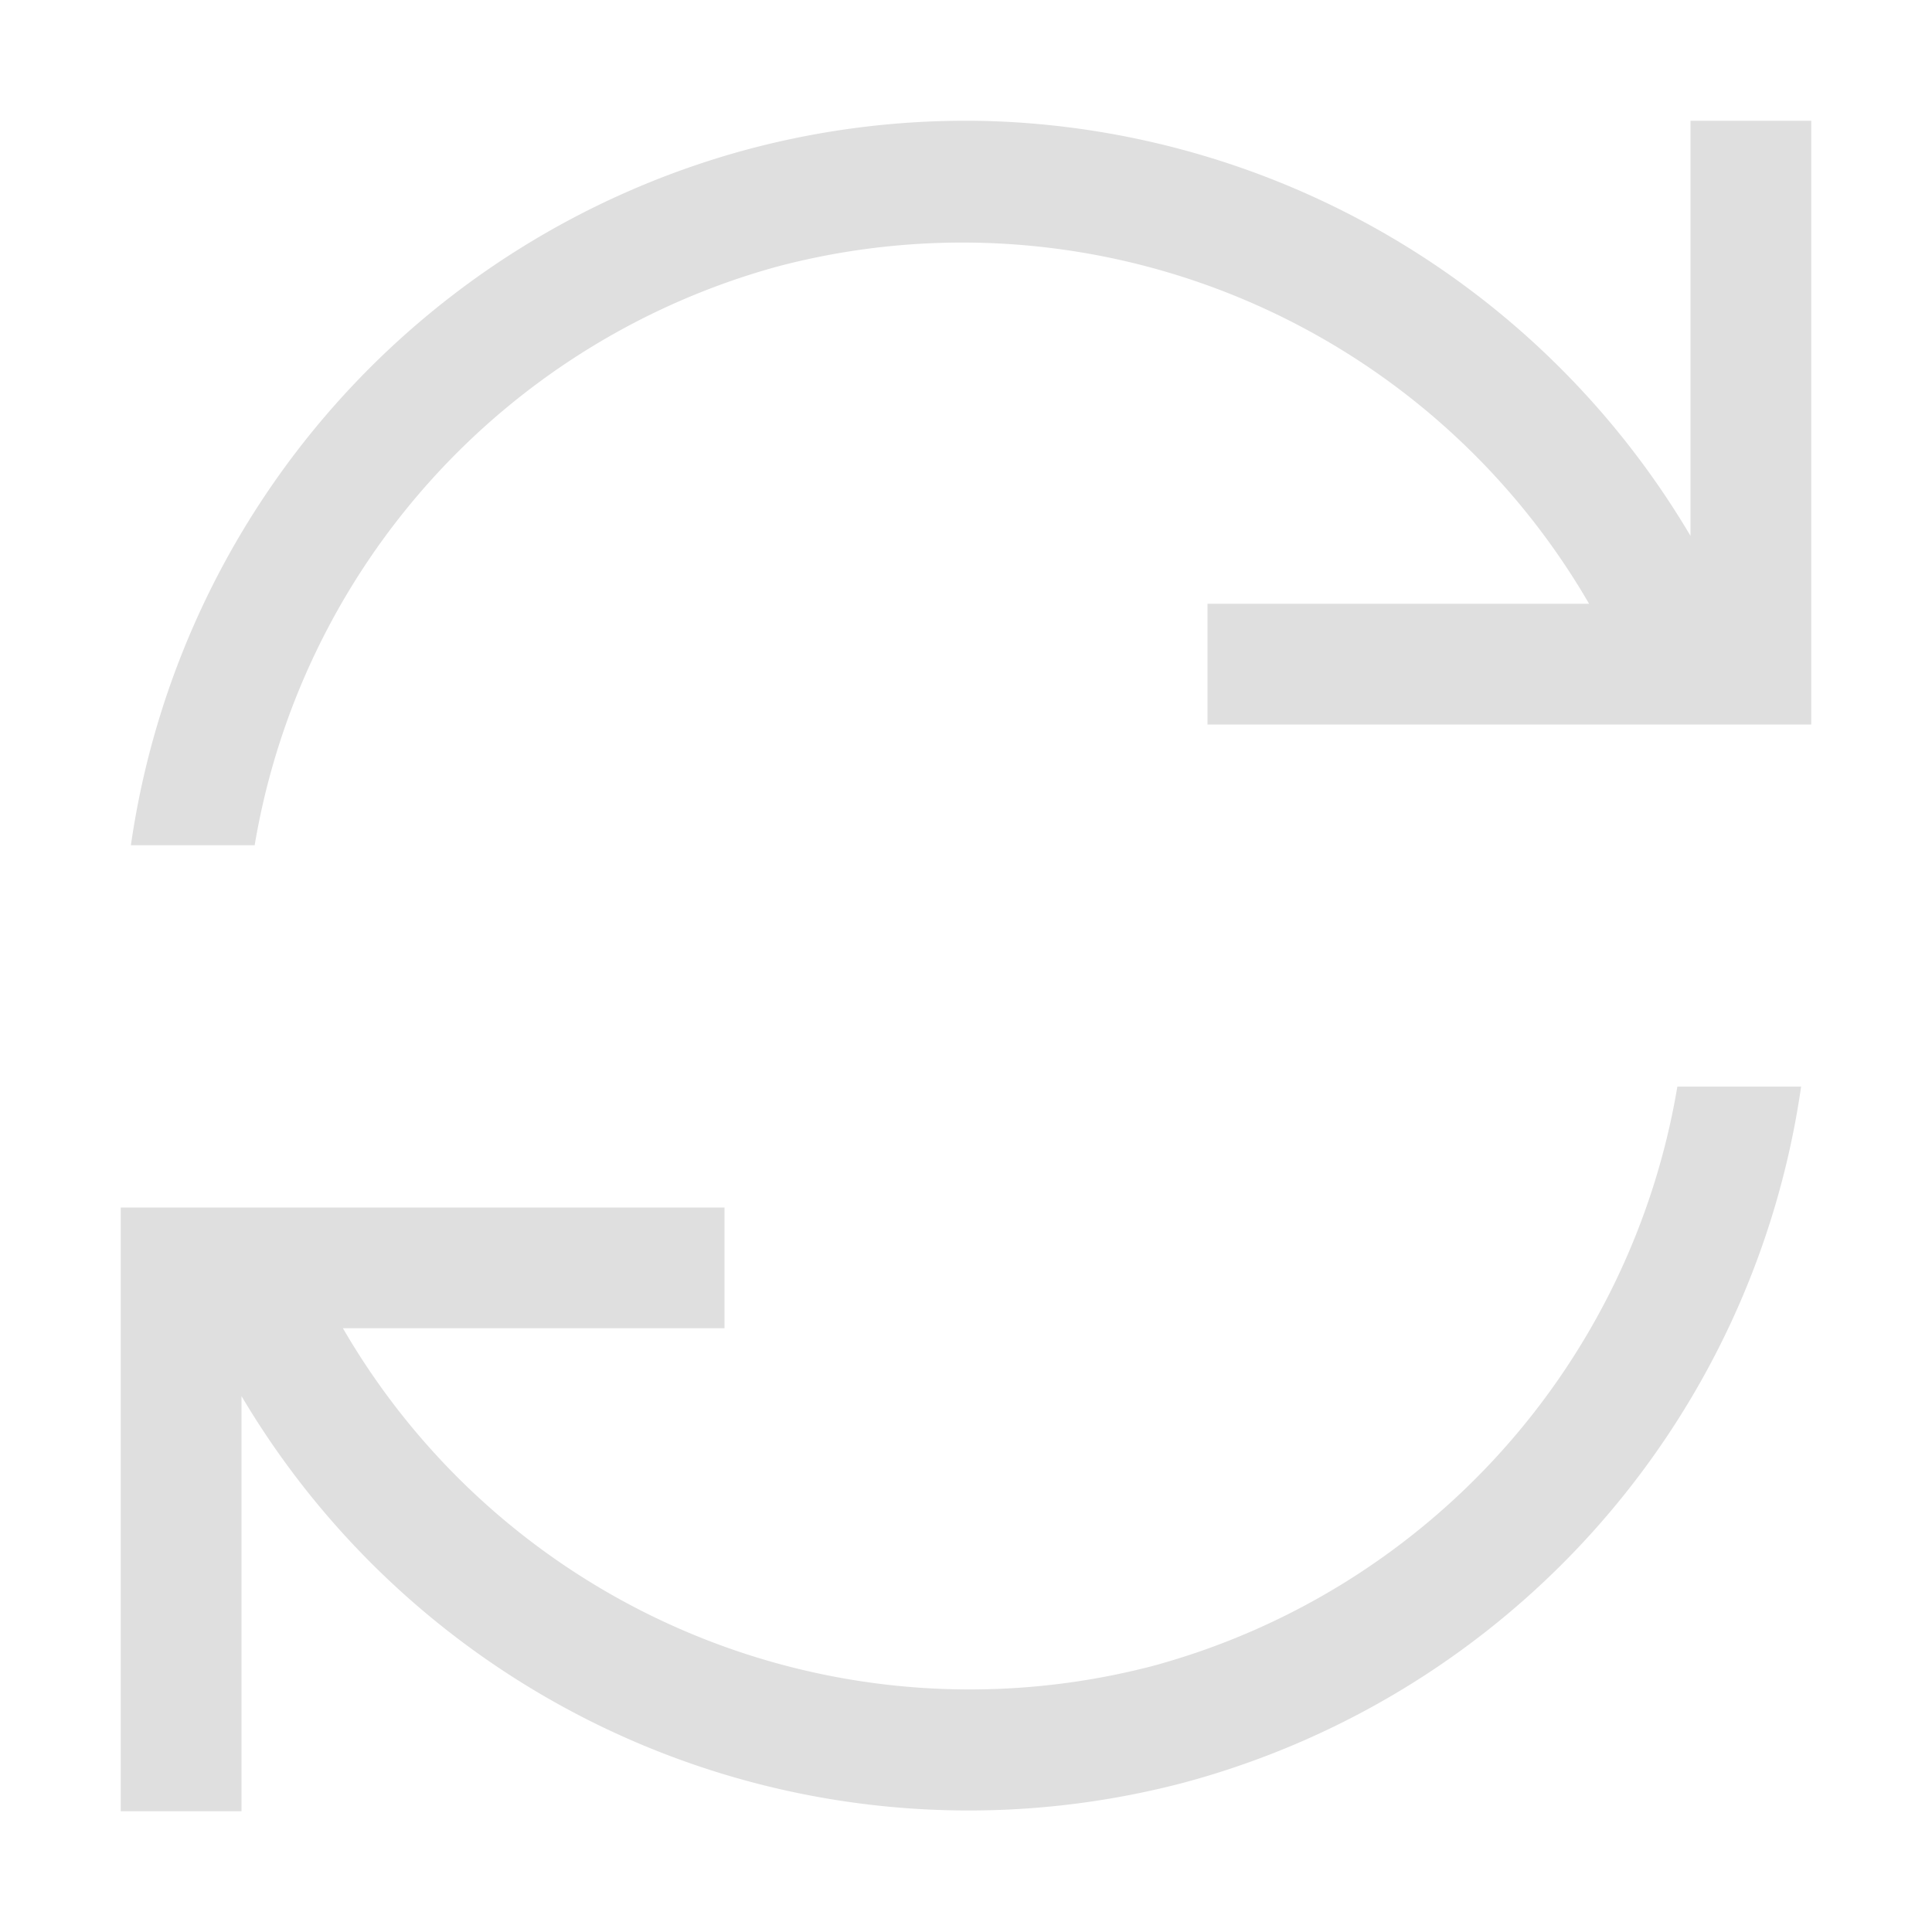 <svg width="16px" height="16px" version="1.1" viewBox="0 0 16 16" xmlns="http://www.w3.org/2000/svg">
 <path d="m14 1v3.438a7 7 0 0 0-5.834-3.436 7 7 0 0 0-1.978 0.236 7 7 0 0 0-5.104 5.762h1.025a6 6 0 0 1 4.338-4.795 6 6 0 0 1 6.713 2.795h-3.16v1h4 0.697 0.303v-1-4h-1zm-0.109 8a6 6 0 0 1-4.338 4.795 6 6 0 0 1-6.713-2.795h3.16v-1h-4-0.697-0.303v1 4h1v-3.438a7 7 0 0 0 7.812 3.199 7 7 0 0 0 5.104-5.762h-1.025z" fill="#dfdfdf" stroke-linecap="round" stroke-width="2" style="paint-order:stroke fill markers"/>
</svg>
